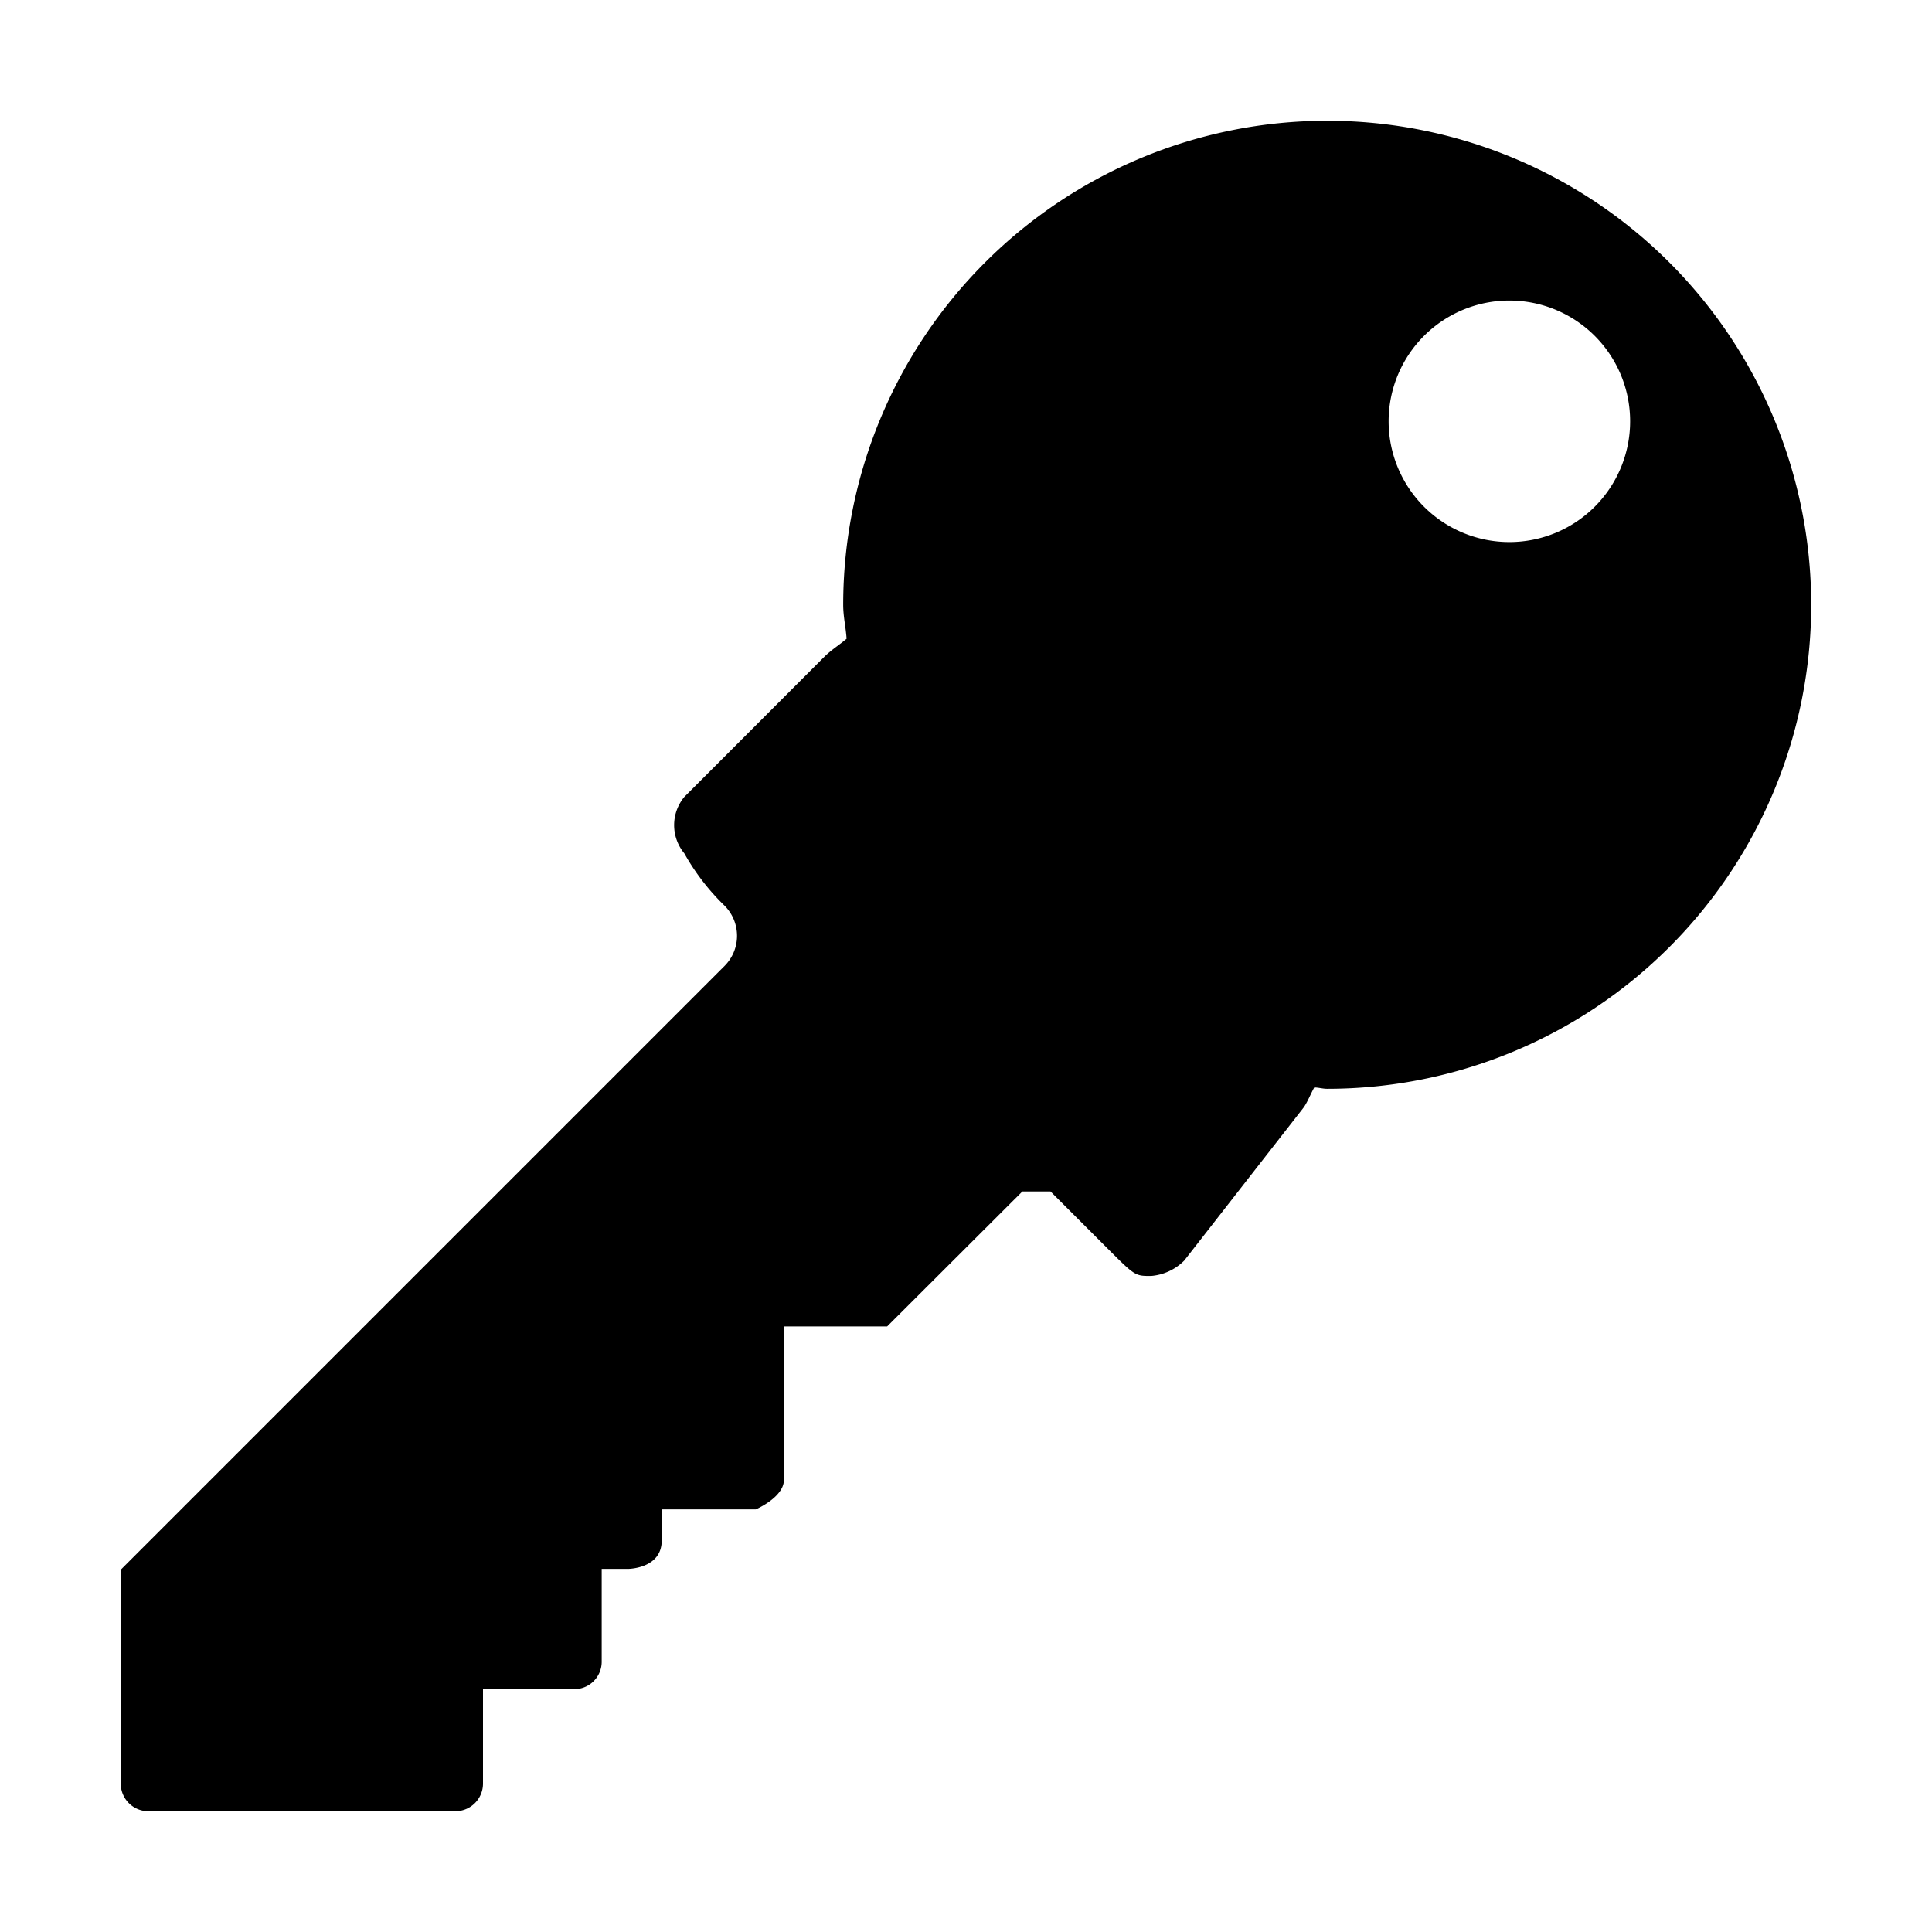 <!-- This Source Code Form is subject to the terms of the Mozilla Public
   - License, v. 2.0. If a copy of the MPL was not distributed with this
   - file, You can obtain one at http://mozilla.org/MPL/2.0/. -->
<svg xmlns="http://www.w3.org/2000/svg" width="16" height="16" viewBox="0 0 16 16"><path d="M10.992 1a4.009 4.009 0 0 0-4.009 4.008c0 .1.022.187.028.282-.059.05-.119.087-.178.143L5.667 6.6a.366.366 0 0 0 0 .467A1.878 1.878 0 0 0 6 7.5.353.353 0 0 1 6 8l-5 5v1.767a.229.229 0 0 0 .233.233H3.77a.229.229 0 0 0 .23-.233v-.778h.75a.227.227 0 0 0 .233-.228v-.768H5.2s.28 0 .28-.235V12.5h.779s.233-.1.233-.244v-1.271h.855l1.12-1.118H8.7l.467.467c.233.233.233.233.365.233a.437.437 0 0 0 .275-.127l.993-1.273c.034-.053.054-.107.084-.161.036 0 .07.011.107.011a4.008 4.008 0 1 0 0-8.017zM12.5 4.489a1 1 0 1 1 1-1 1 1 0 0 1-1 1z"></path></svg>